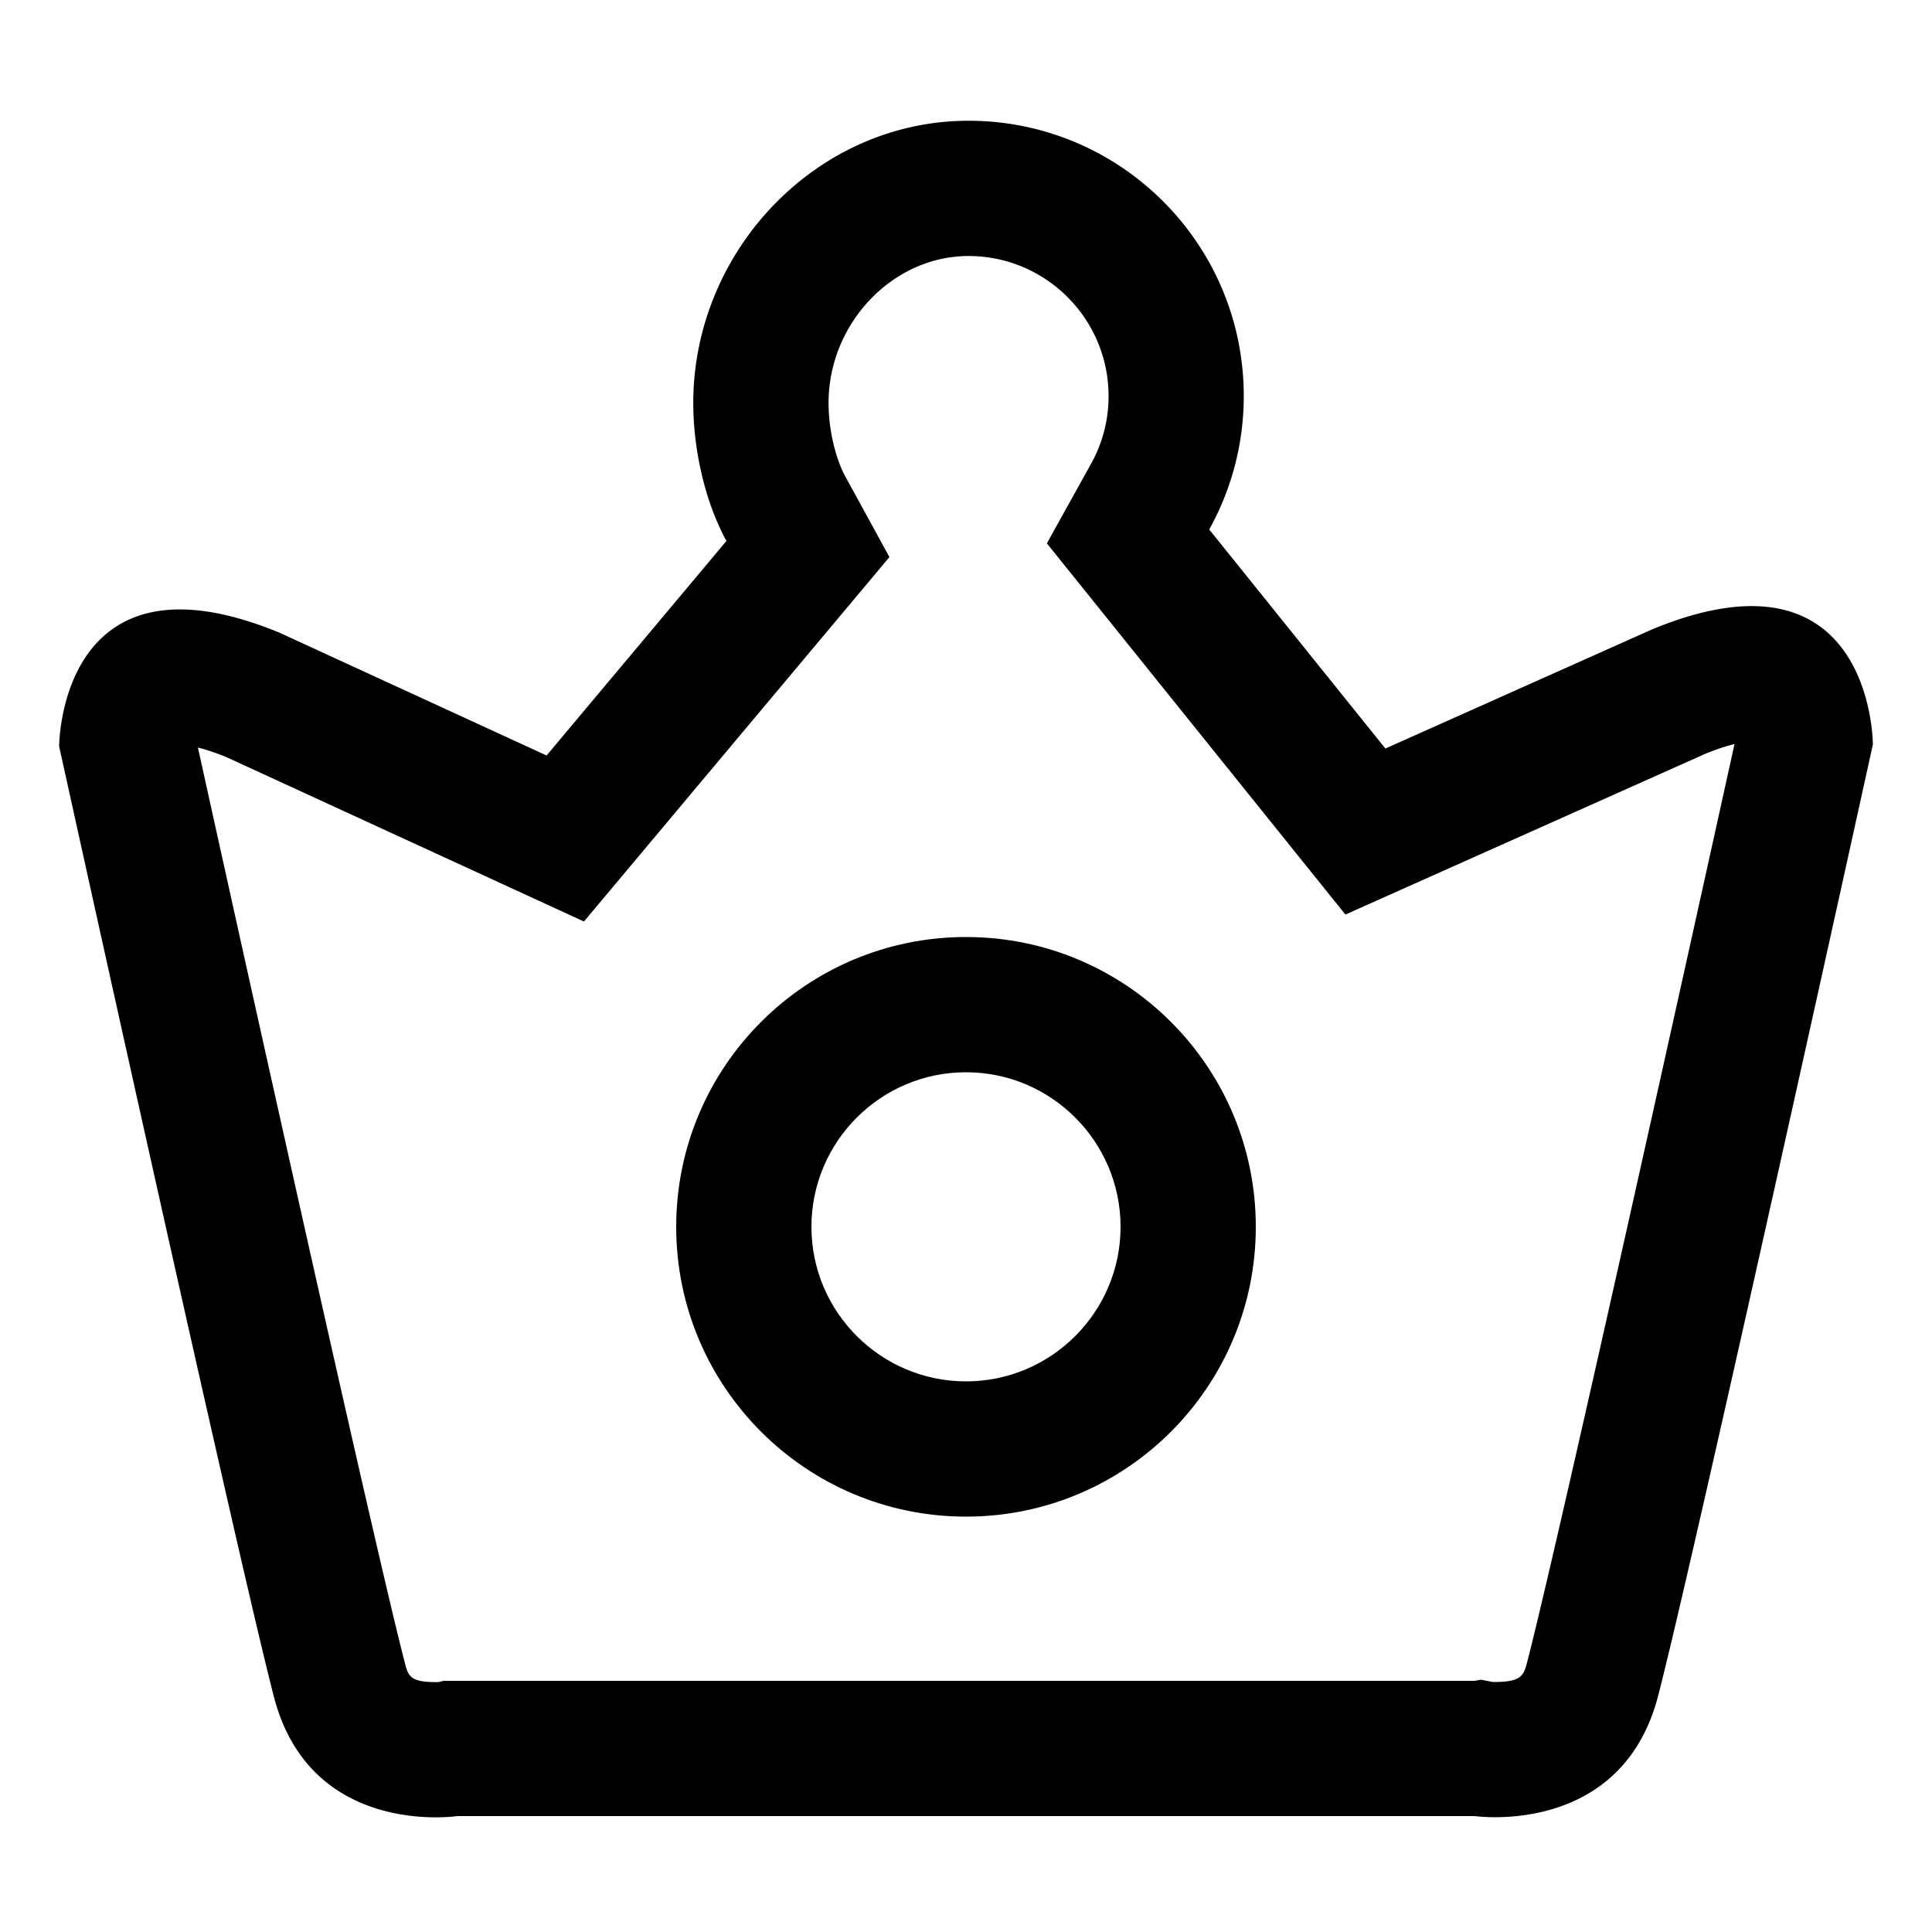 <?xml version="1.0" standalone="no"?><!DOCTYPE svg PUBLIC "-//W3C//DTD SVG 1.1//EN" "http://www.w3.org/Graphics/SVG/1.1/DTD/svg11.dtd"><svg class="icon" width="200px" height="200.00px" viewBox="0 0 1024 1024" version="1.1" xmlns="http://www.w3.org/2000/svg"><path fill="currentColor" d="M875.807 333.517l-141.517 63.222-93.379-116.101a145.275 145.275 0 0 0 18.309-70.758c0-80.558-65.321-145.879-145.889-145.879s-145.879 68.997-145.879 149.565c0 25.149 6.369 52.675 17.572 73.155l-95.314 113.705-141.517-65.065C31.345 287.181 31.345 395.581 31.345 395.581s94.362 428.677 113.818 503.695c19.456 75.028 97.26 63.283 97.26 63.283H781.599s77.804 11.284 97.249-63.744S992.666 394.578 992.666 394.578s-0.01-109.24-116.859-61.061z m-66.355 547.318c-1.782 6.871-2.765 10.65-17.06 10.65l-1.341-0.02-6.052-1.198-3.41 0.614H235.192l-2.775 0.645c-0.41 0.02-0.881 0.031-1.423 0.031-13.783 0-14.674-3.43-16.435-10.26-16.794-64.758-92.355-406.61-109.66-485.079 3.799 0.952 8.673 2.468 14.776 4.925l189.829 87.276 161.915-193.157-23.491-42.936c-4.372-7.977-8.776-23.06-8.776-38.748 0-42.22 33.976-77.885 74.199-77.885 40.919 0 74.209 33.28 74.209 74.199a73.308 73.308 0 0 1-9.298 35.963l-23.398 42.138 158.228 196.741 190.935-85.279a112.056 112.056 0 0 1 15.309-5.12c-16.927 76.749-93.03 421.489-109.885 486.502z"  /><path fill="currentColor" d="M512 496.64c-84.828 0-153.6 68.772-153.6 153.6s68.772 153.6 153.6 153.6 153.6-68.772 153.6-153.6-68.772-153.6-153.6-153.6z m0 235.52c-45.169 0-81.92-36.751-81.92-81.92s36.751-81.92 81.92-81.92 81.92 36.751 81.92 81.92-36.751 81.92-81.92 81.92z"  /></svg>